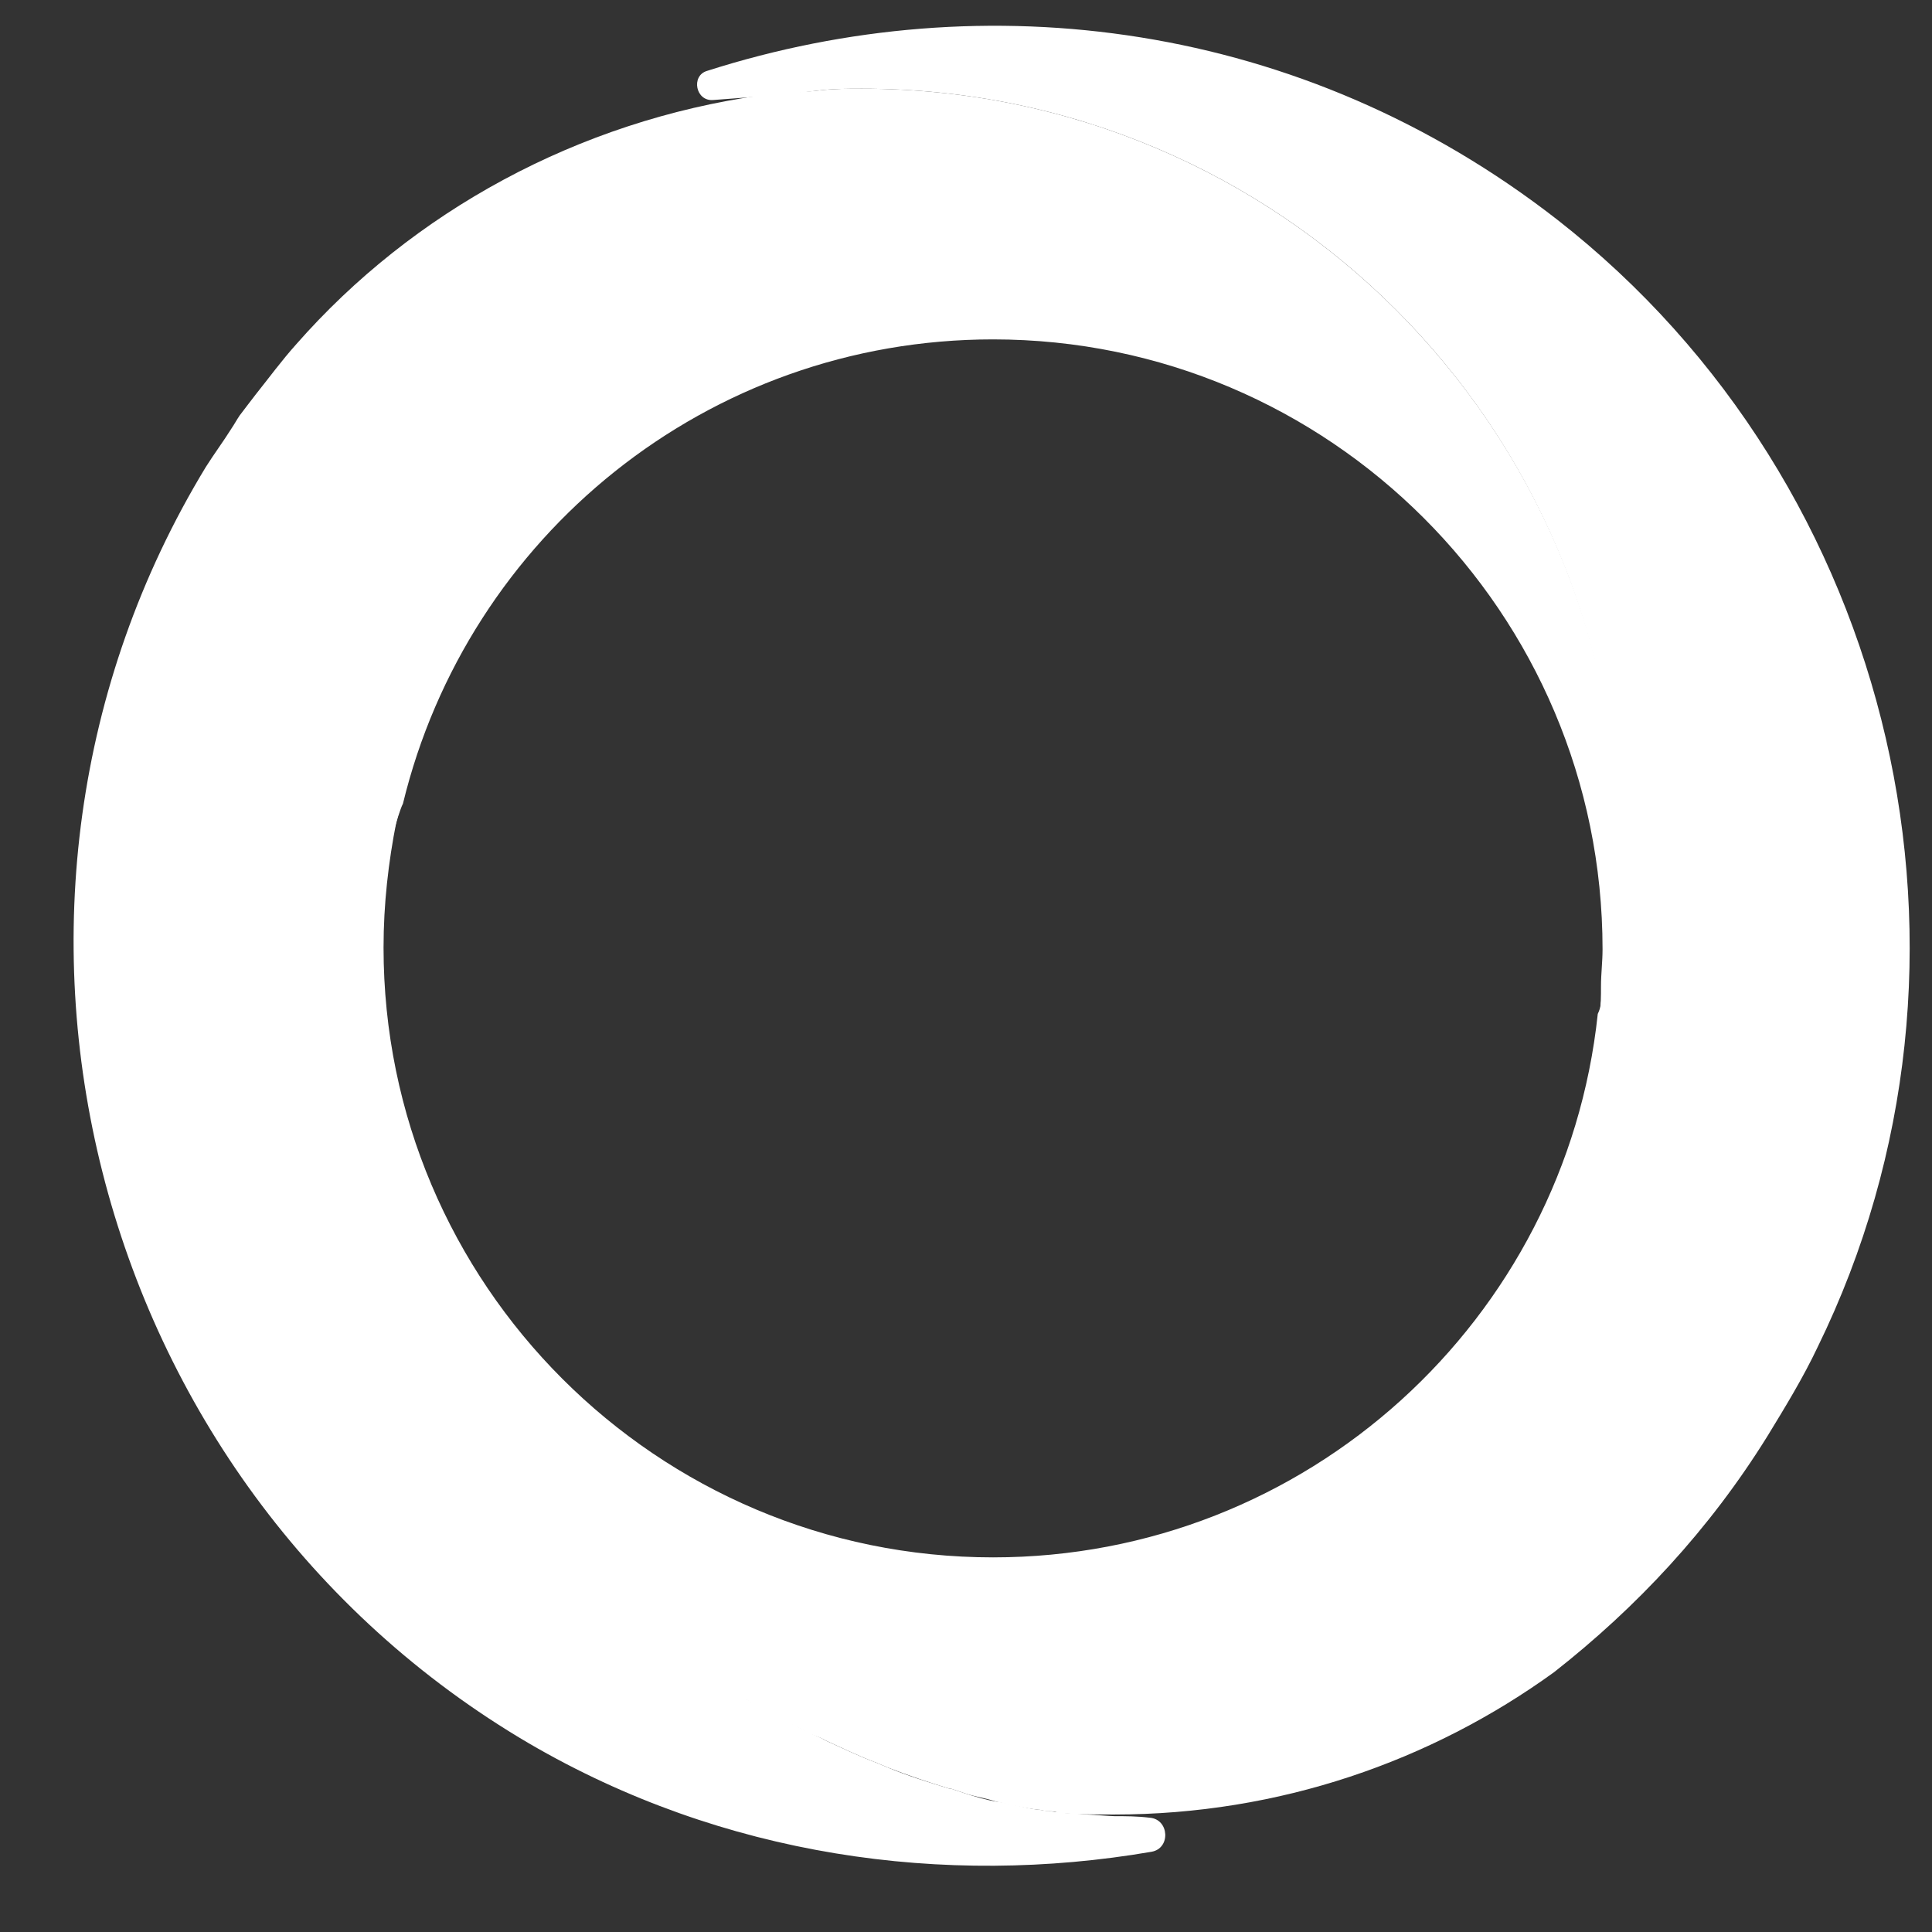 <svg width="21" height="21" viewBox="0 0 21 21" fill="none" xmlns="http://www.w3.org/2000/svg">
<rect x="0" y="0" width="21" height="21" fill="#333333" stroke="none"/>
<path d="M16.927 2.388C14.151 0.226 10.706 -0.196 7.684 0.771C7.508 0.824 7.561 1.105 7.754 1.087C7.982 1.07 8.211 1.052 8.439 1.035H8.457C8.615 1.017 8.756 1 8.914 0.982C9.072 0.964 9.213 0.964 9.371 0.964C13.905 0.964 17.578 4.639 17.578 9.175C17.578 9.755 17.507 10.335 17.402 10.898C17.402 10.933 17.384 10.986 17.367 11.021C17.015 14.344 14.204 16.928 10.794 16.928C7.139 16.928 4.169 13.957 4.169 10.3C4.169 9.825 4.222 9.368 4.309 8.929C4.327 8.858 4.345 8.805 4.362 8.735C4.345 8.788 4.327 8.841 4.309 8.876C4.099 9.561 3.976 10.282 3.958 11.003C3.958 11.267 3.958 11.53 3.976 11.794C4.028 12.585 4.204 13.359 4.485 14.115C4.679 14.607 4.907 15.1 5.188 15.557C5.434 15.961 5.698 16.33 6.014 16.682C6.067 16.735 6.102 16.805 6.155 16.858C6.295 17.016 6.436 17.156 6.576 17.297L6.594 17.315C6.735 17.438 6.875 17.578 7.016 17.684C7.033 17.701 7.051 17.719 7.069 17.737C7.192 17.842 7.315 17.948 7.455 18.035C7.49 18.071 7.543 18.106 7.578 18.123C7.648 18.176 7.719 18.211 7.789 18.264C7.895 18.334 7.982 18.405 8.088 18.457L8.141 18.493C8.351 18.633 8.562 18.721 8.773 18.827C8.826 18.862 8.914 18.879 8.967 18.915C9.16 19.002 9.336 19.09 9.529 19.161C9.564 19.178 9.617 19.196 9.652 19.213C9.88 19.301 10.091 19.372 10.32 19.442H10.337C10.39 19.459 10.443 19.477 10.495 19.495C10.601 19.53 10.724 19.547 10.829 19.583C10.988 19.618 11.128 19.653 11.286 19.671C11.321 19.671 11.357 19.688 11.392 19.688C11.427 19.688 11.48 19.688 11.497 19.706C11.708 19.723 11.901 19.723 12.112 19.723C13.905 19.723 15.557 19.143 16.892 18.176C17.788 17.473 18.579 16.629 19.212 15.609C19.405 15.293 19.599 14.976 19.757 14.642C21.813 10.441 20.618 5.272 16.927 2.388Z" fill="white"/>
<path d="M9.371 0.964C9.212 0.964 9.072 0.964 8.914 0.982C8.773 1 8.632 1 8.492 1.017C8.474 1.017 8.439 1.017 8.422 1.017C8.369 1.017 8.316 1.035 8.281 1.035C6.278 1.316 4.485 2.301 3.22 3.742C3.062 3.918 2.921 4.111 2.78 4.287C2.728 4.357 2.657 4.445 2.605 4.516C2.57 4.568 2.552 4.604 2.517 4.656C2.429 4.797 2.324 4.938 2.236 5.078C-0.646 9.825 0.953 16.137 5.75 18.95C7.859 20.18 10.267 20.514 12.516 20.128C12.727 20.092 12.71 19.776 12.499 19.758C12.358 19.741 12.235 19.741 12.112 19.741C12.077 19.741 11.848 19.723 11.813 19.723C11.655 19.706 11.743 19.723 11.567 19.706C11.532 19.706 11.444 19.688 11.409 19.688C11.374 19.688 11.321 19.671 11.286 19.671C11.128 19.653 10.987 19.6 10.829 19.583C10.724 19.565 10.601 19.53 10.495 19.495C10.443 19.477 10.39 19.459 10.337 19.442H10.32C10.091 19.372 9.863 19.301 9.652 19.213C9.617 19.196 9.564 19.178 9.529 19.161C9.335 19.09 9.16 19.002 8.966 18.915C8.914 18.879 8.843 18.862 8.791 18.827C8.562 18.721 8.334 18.598 8.123 18.475L8.105 18.457C8 18.387 7.912 18.334 7.807 18.264C7.736 18.211 7.666 18.176 7.596 18.123C7.56 18.088 7.508 18.053 7.473 18.035C7.35 17.93 7.209 17.842 7.086 17.737C7.068 17.719 7.051 17.701 7.033 17.684C6.893 17.561 6.752 17.438 6.612 17.315L6.594 17.297C6.453 17.156 6.313 17.016 6.172 16.858C6.119 16.805 6.067 16.735 6.032 16.682C5.733 16.33 5.452 15.943 5.206 15.556C4.924 15.099 4.696 14.607 4.503 14.115C4.221 13.359 4.063 12.585 3.993 11.794C3.975 11.53 3.975 11.267 3.975 11.003C3.993 10.282 4.116 9.579 4.327 8.876C4.345 8.823 4.362 8.77 4.38 8.735C5.083 5.834 7.684 3.689 10.794 3.689C14.449 3.689 17.419 6.661 17.419 10.317C17.419 10.458 17.402 10.581 17.402 10.722C17.402 10.827 17.402 10.933 17.384 11.038C17.402 11.003 17.402 10.968 17.419 10.915C17.542 10.37 17.595 9.79 17.595 9.192C17.578 4.639 13.905 0.964 9.371 0.964Z" fill="white"/>
</svg>
